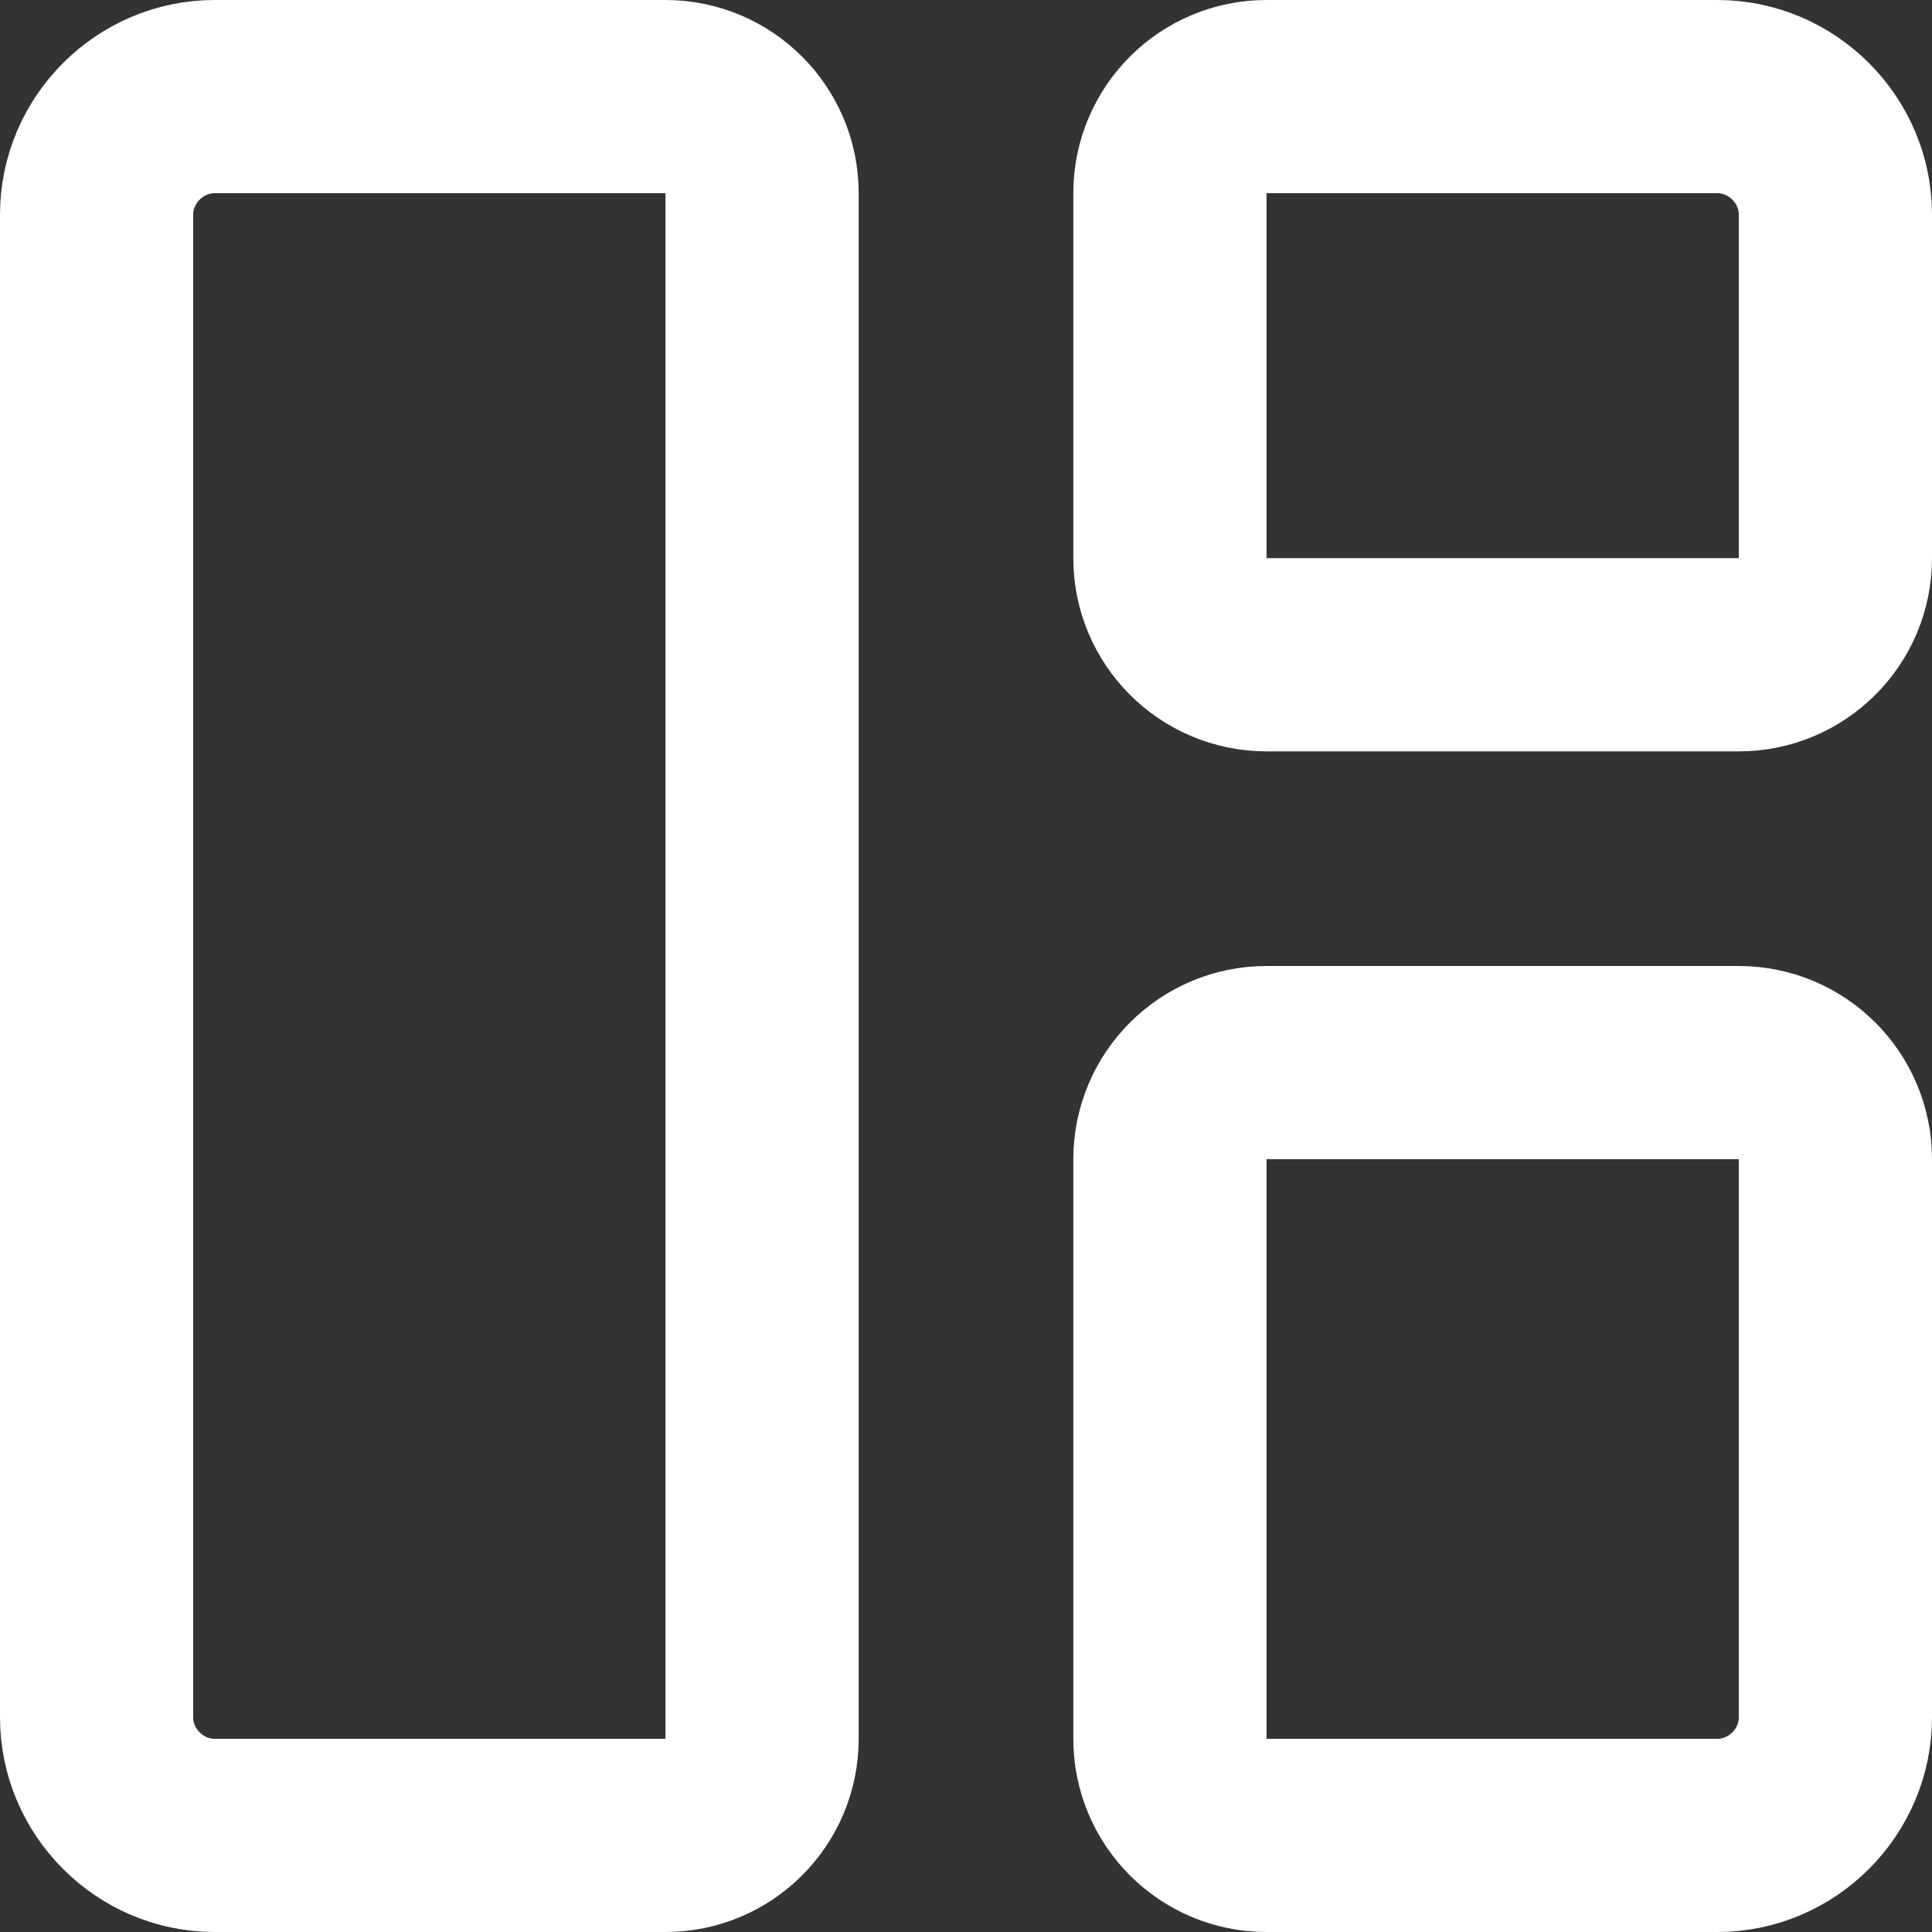 <svg width="20" height="20" viewBox="0 0 20 20" fill="none" xmlns="http://www.w3.org/2000/svg">
<rect x="0" y="0" width="20" height="20" fill="#333333" stroke="none"/>
<path d="M7.889 18C7.889 18.552 7.441 19 6.889 19H2.222C1.552 19 1 18.448 1 17.778V2.222C1 1.552 1.552 1 2.222 1H6.889C7.441 1 7.889 1.448 7.889 2V18ZM13.111 19C12.559 19 12.111 18.552 12.111 18V12C12.111 11.448 12.559 11 13.111 11H18C18.552 11 19 11.448 19 12V17.778C19 18.448 18.448 19 17.778 19H13.111ZM19 5.778C19 6.33 18.552 6.778 18 6.778H13.111C12.559 6.778 12.111 6.33 12.111 5.778V2C12.111 1.448 12.559 1 13.111 1H17.778C18.448 1 19 1.552 19 2.222V5.778Z" stroke="white" stroke-width="2"/>
</svg>
